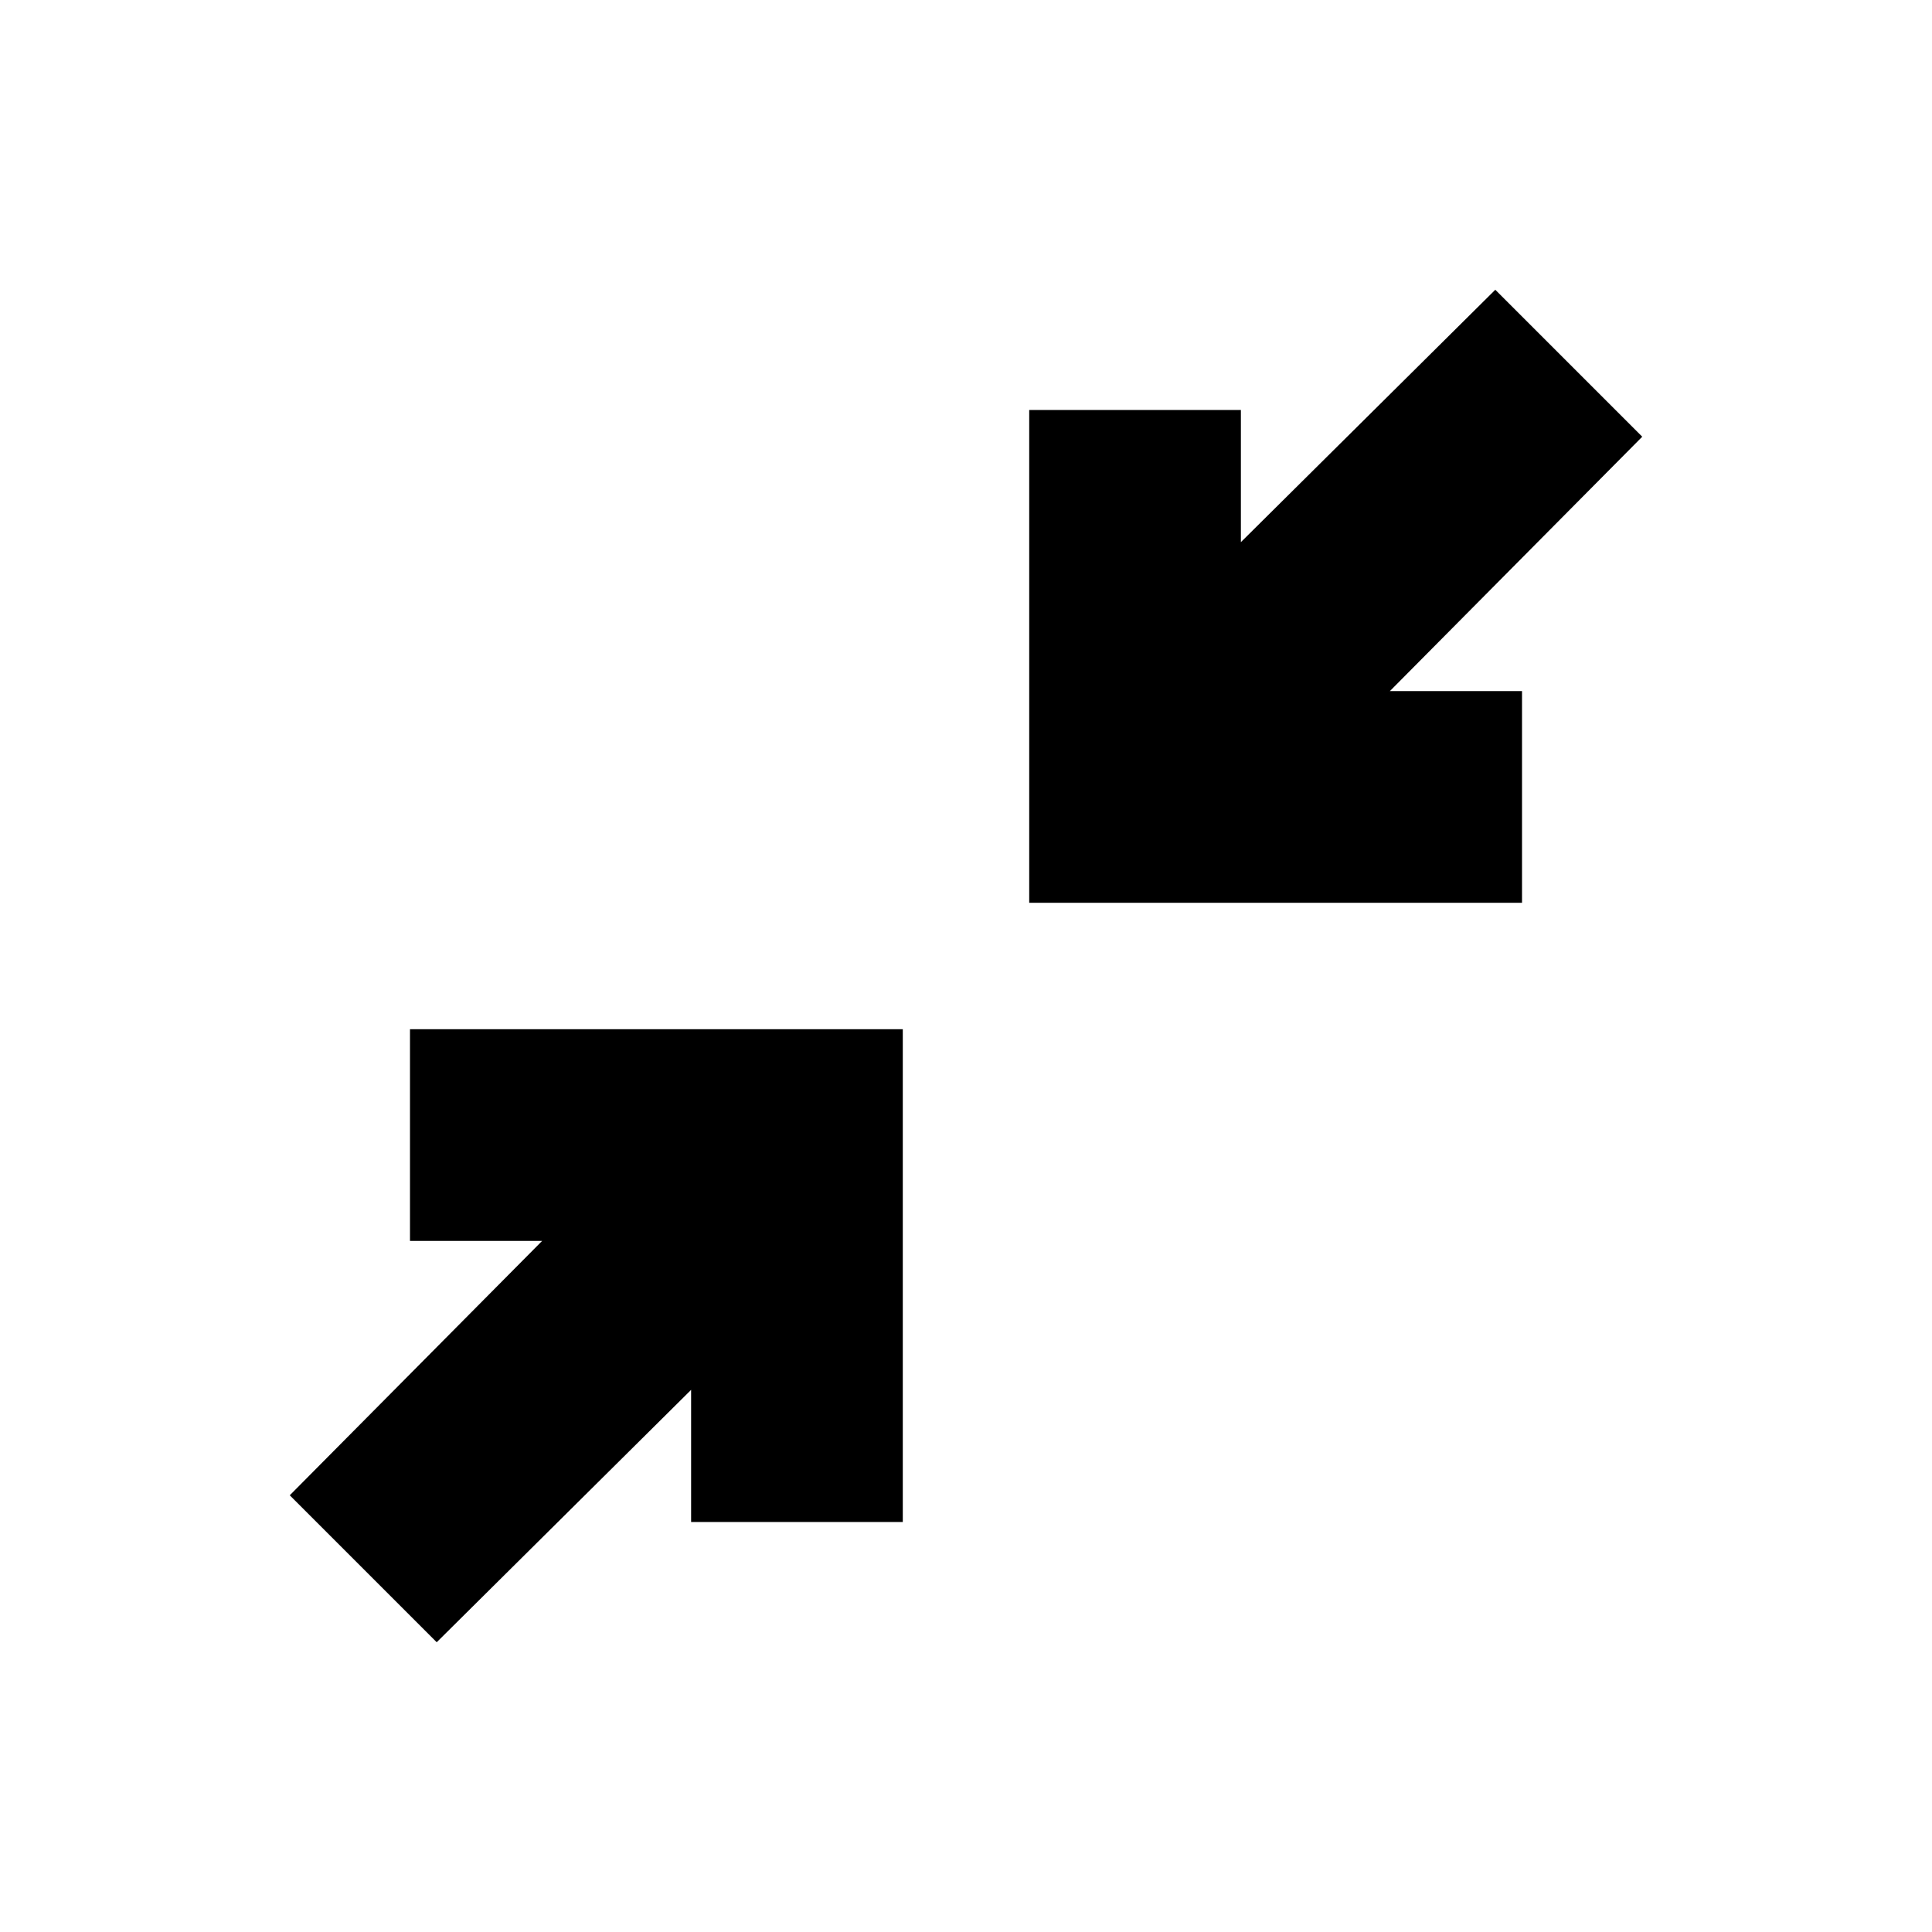 <svg xmlns="http://www.w3.org/2000/svg" height="20" viewBox="0 -960 960 960" width="20"><path d="M217-143.98 143.98-217l125.41-126.41h-65.67v-105.18h244.87v244.87H343.41v-65.67L217-143.98Zm294.41-367.43v-244.87h105.18v65.67L743-816.02 816.02-743 690.61-616.59h65.67v105.18H511.41Z"/></svg>